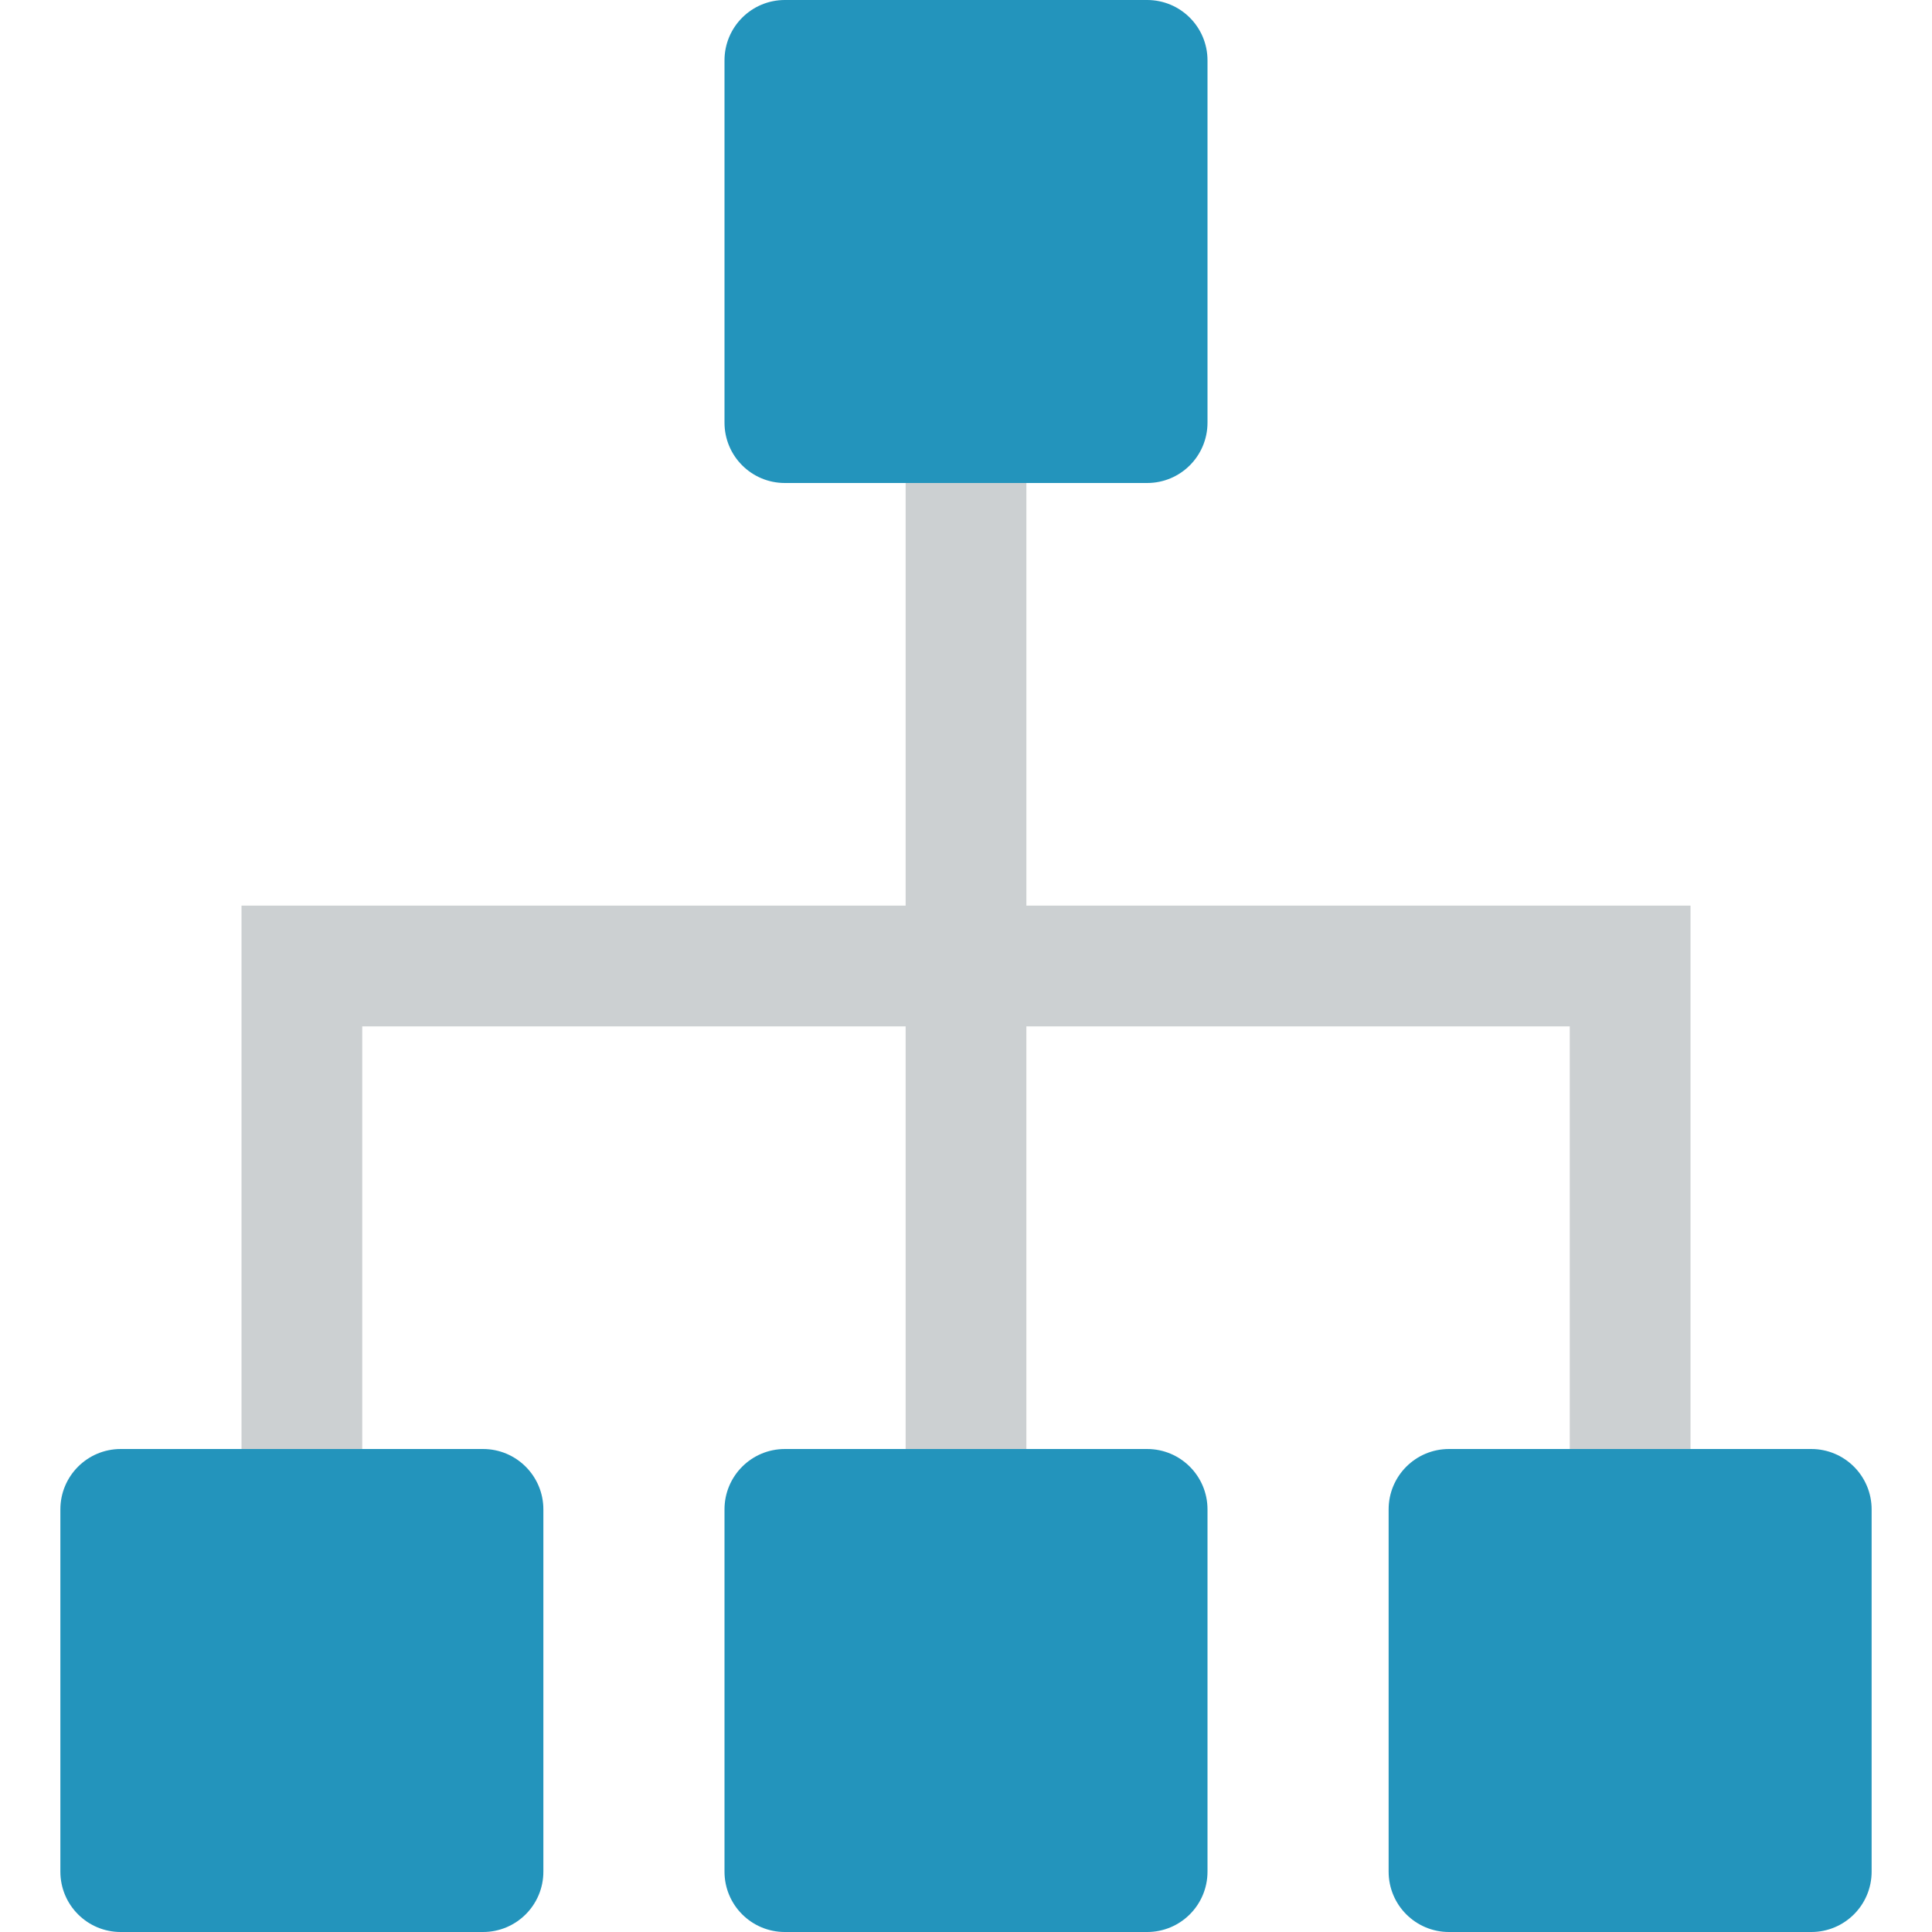<?xml version="1.0" encoding="iso-8859-1"?>



<svg version="1.1" id="Layer_1" xmlns="http://www.w3.org/2000/svg" xmlns:xlink="http://www.w3.org/1999/xlink" x="0px" y="0px"
	 viewBox="0 0 286.053 286.053" style="enable-background:new 0 0 286.053 286.053;" xml:space="preserve">
<g>
	<path style="fill:#CCD0D2;" d="M151.966,134.088V71.513h-17.878v62.574H35.757v80.453h17.878v-62.574h80.453v62.574h17.878v-62.574
		h80.453v62.574h17.878v-80.453L151.966,134.088L151.966,134.088z"/>
	<path style="fill:#2394BC;" d="M169.844,0h-53.635c-4.943,0-8.939,4.005-8.939,8.939v53.635c0,4.943,3.996,8.939,8.939,8.939
		h53.635c4.943,0,8.939-3.996,8.939-8.939V8.939C178.784,4.005,174.788,0,169.844,0z M71.513,214.54H17.878
		c-4.943,0-8.939,4.005-8.939,8.939v53.635c0,4.943,3.996,8.939,8.939,8.939h53.635c4.943,0,8.939-3.996,8.939-8.939V223.48
		C80.453,218.545,76.457,214.54,71.513,214.54z M268.176,214.54H214.54c-4.943,0-8.939,4.005-8.939,8.939v53.635
		c0,4.943,3.996,8.939,8.939,8.939h53.635c4.943,0,8.939-3.996,8.939-8.939V223.48C277.115,218.545,273.119,214.54,268.176,214.54z
		 M169.844,214.54h-53.635c-4.943,0-8.939,4.005-8.939,8.939v53.635c0,4.943,3.996,8.939,8.939,8.939h53.635
		c4.943,0,8.939-3.996,8.939-8.939V223.48C178.784,218.545,174.788,214.54,169.844,214.54z"/>
</g>
<g>
</g>
<g>
</g>
<g>
</g>
<g>
</g>
<g>
</g>
<g>
</g>
<g>
</g>
<g>
</g>
<g>
</g>
<g>
</g>
<g>
</g>
<g>
</g>
<g>
</g>
<g>
</g>
<g>
</g>
</svg>
